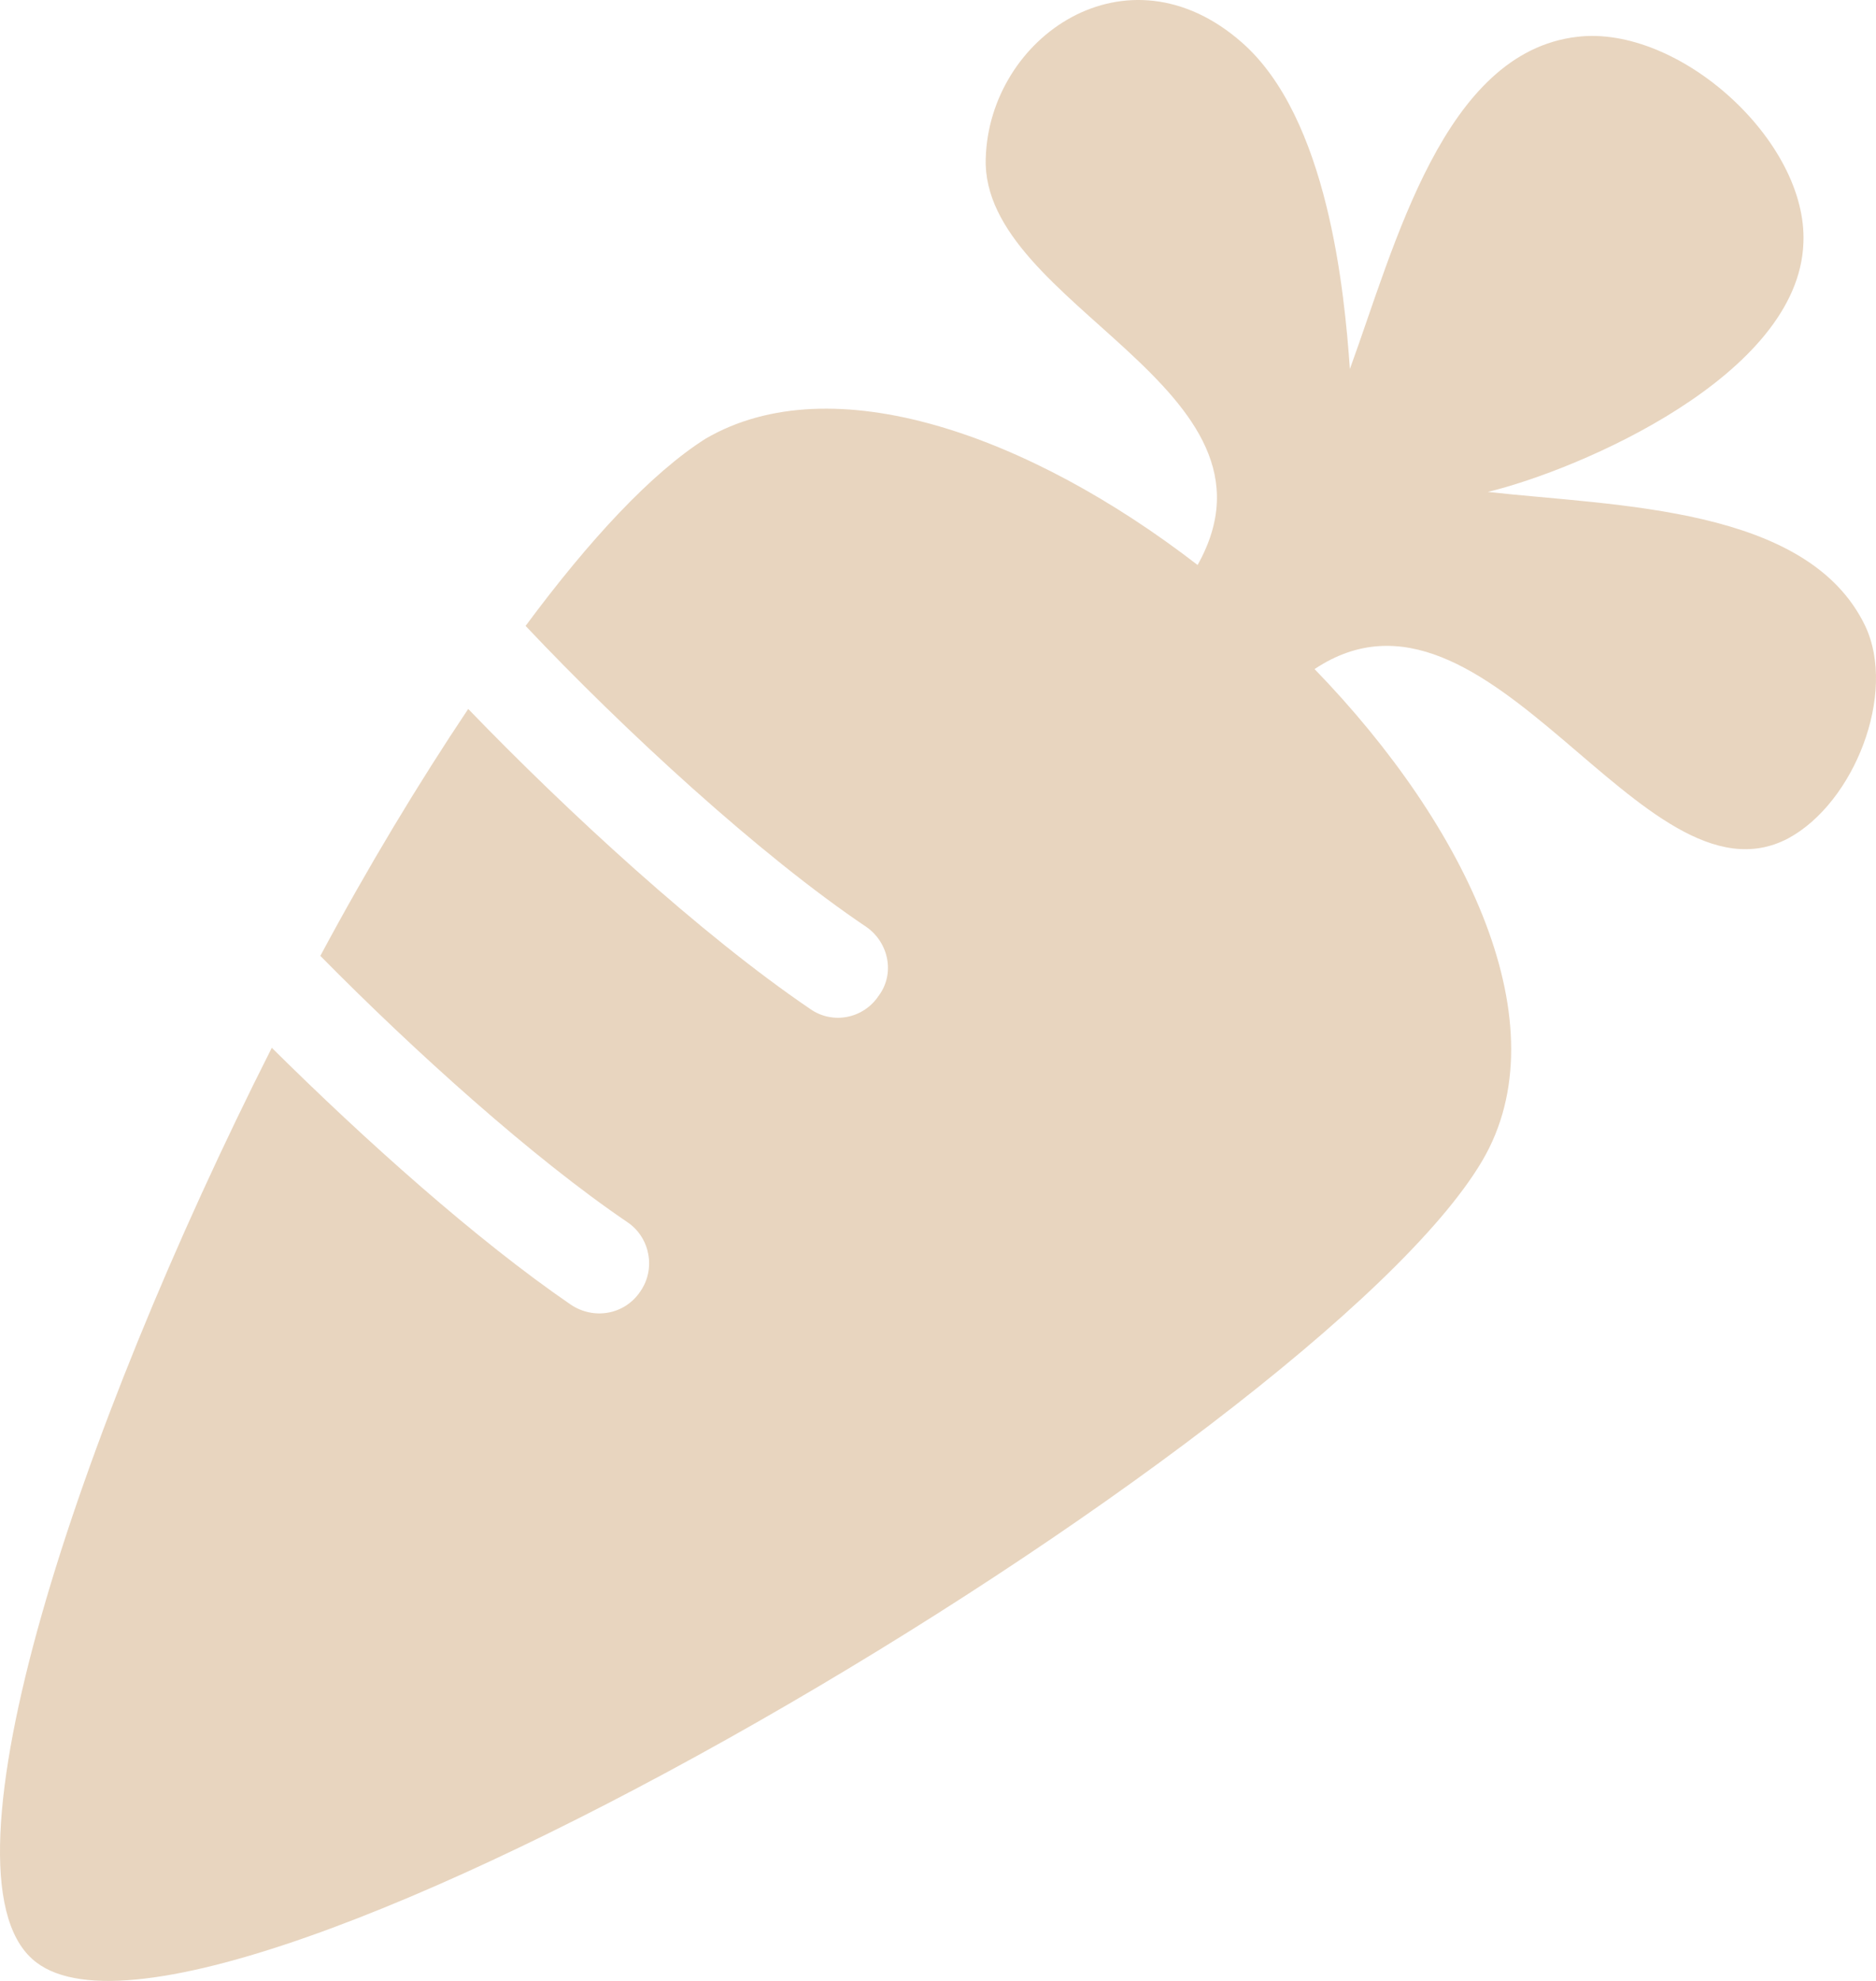 <svg width="252" height="266" viewBox="0 0 252 266" fill="none" xmlns="http://www.w3.org/2000/svg">
<path d="M4.344 263.068C26.727 283.29 176.88 193.63 199.114 155.863C209.786 137.723 197.187 111.108 176.584 89.846C200.003 74.233 220.607 122.854 240.173 112.595C249.066 107.837 254.847 93.117 250.549 84.047C242.841 67.988 217.198 67.988 199.855 66.055C212.158 63.082 241.655 50.443 242.248 32.6C242.841 18.921 225.498 3.309 211.862 4.944C193.926 7.026 187.404 32.898 181.327 49.551C180.586 38.994 178.362 15.799 166.801 5.688C151.385 -7.843 132.857 4.944 132.412 21.3C131.819 41.076 174.212 52.079 160.872 75.869C138.341 58.472 111.809 48.956 94.763 58.918C87.499 63.528 79.199 72.449 70.602 84.047C83.794 98.023 102.026 114.825 116.404 124.49C119.368 126.572 120.258 130.735 118.034 133.709C115.959 136.831 111.809 137.575 108.844 135.493C94.17 125.531 76.234 109.026 62.894 95.198C56.224 105.161 49.405 116.461 43.031 128.356C55.631 141.143 71.639 155.566 84.387 164.19C87.351 166.272 88.092 170.435 86.017 173.409C83.942 176.531 79.792 177.275 76.679 175.193C64.08 166.569 49.109 153.187 36.51 140.697C10.273 192.59 -8.996 251.173 4.344 263.068Z" fill="#C69761" fill-opacity="0.4" />
</svg>
